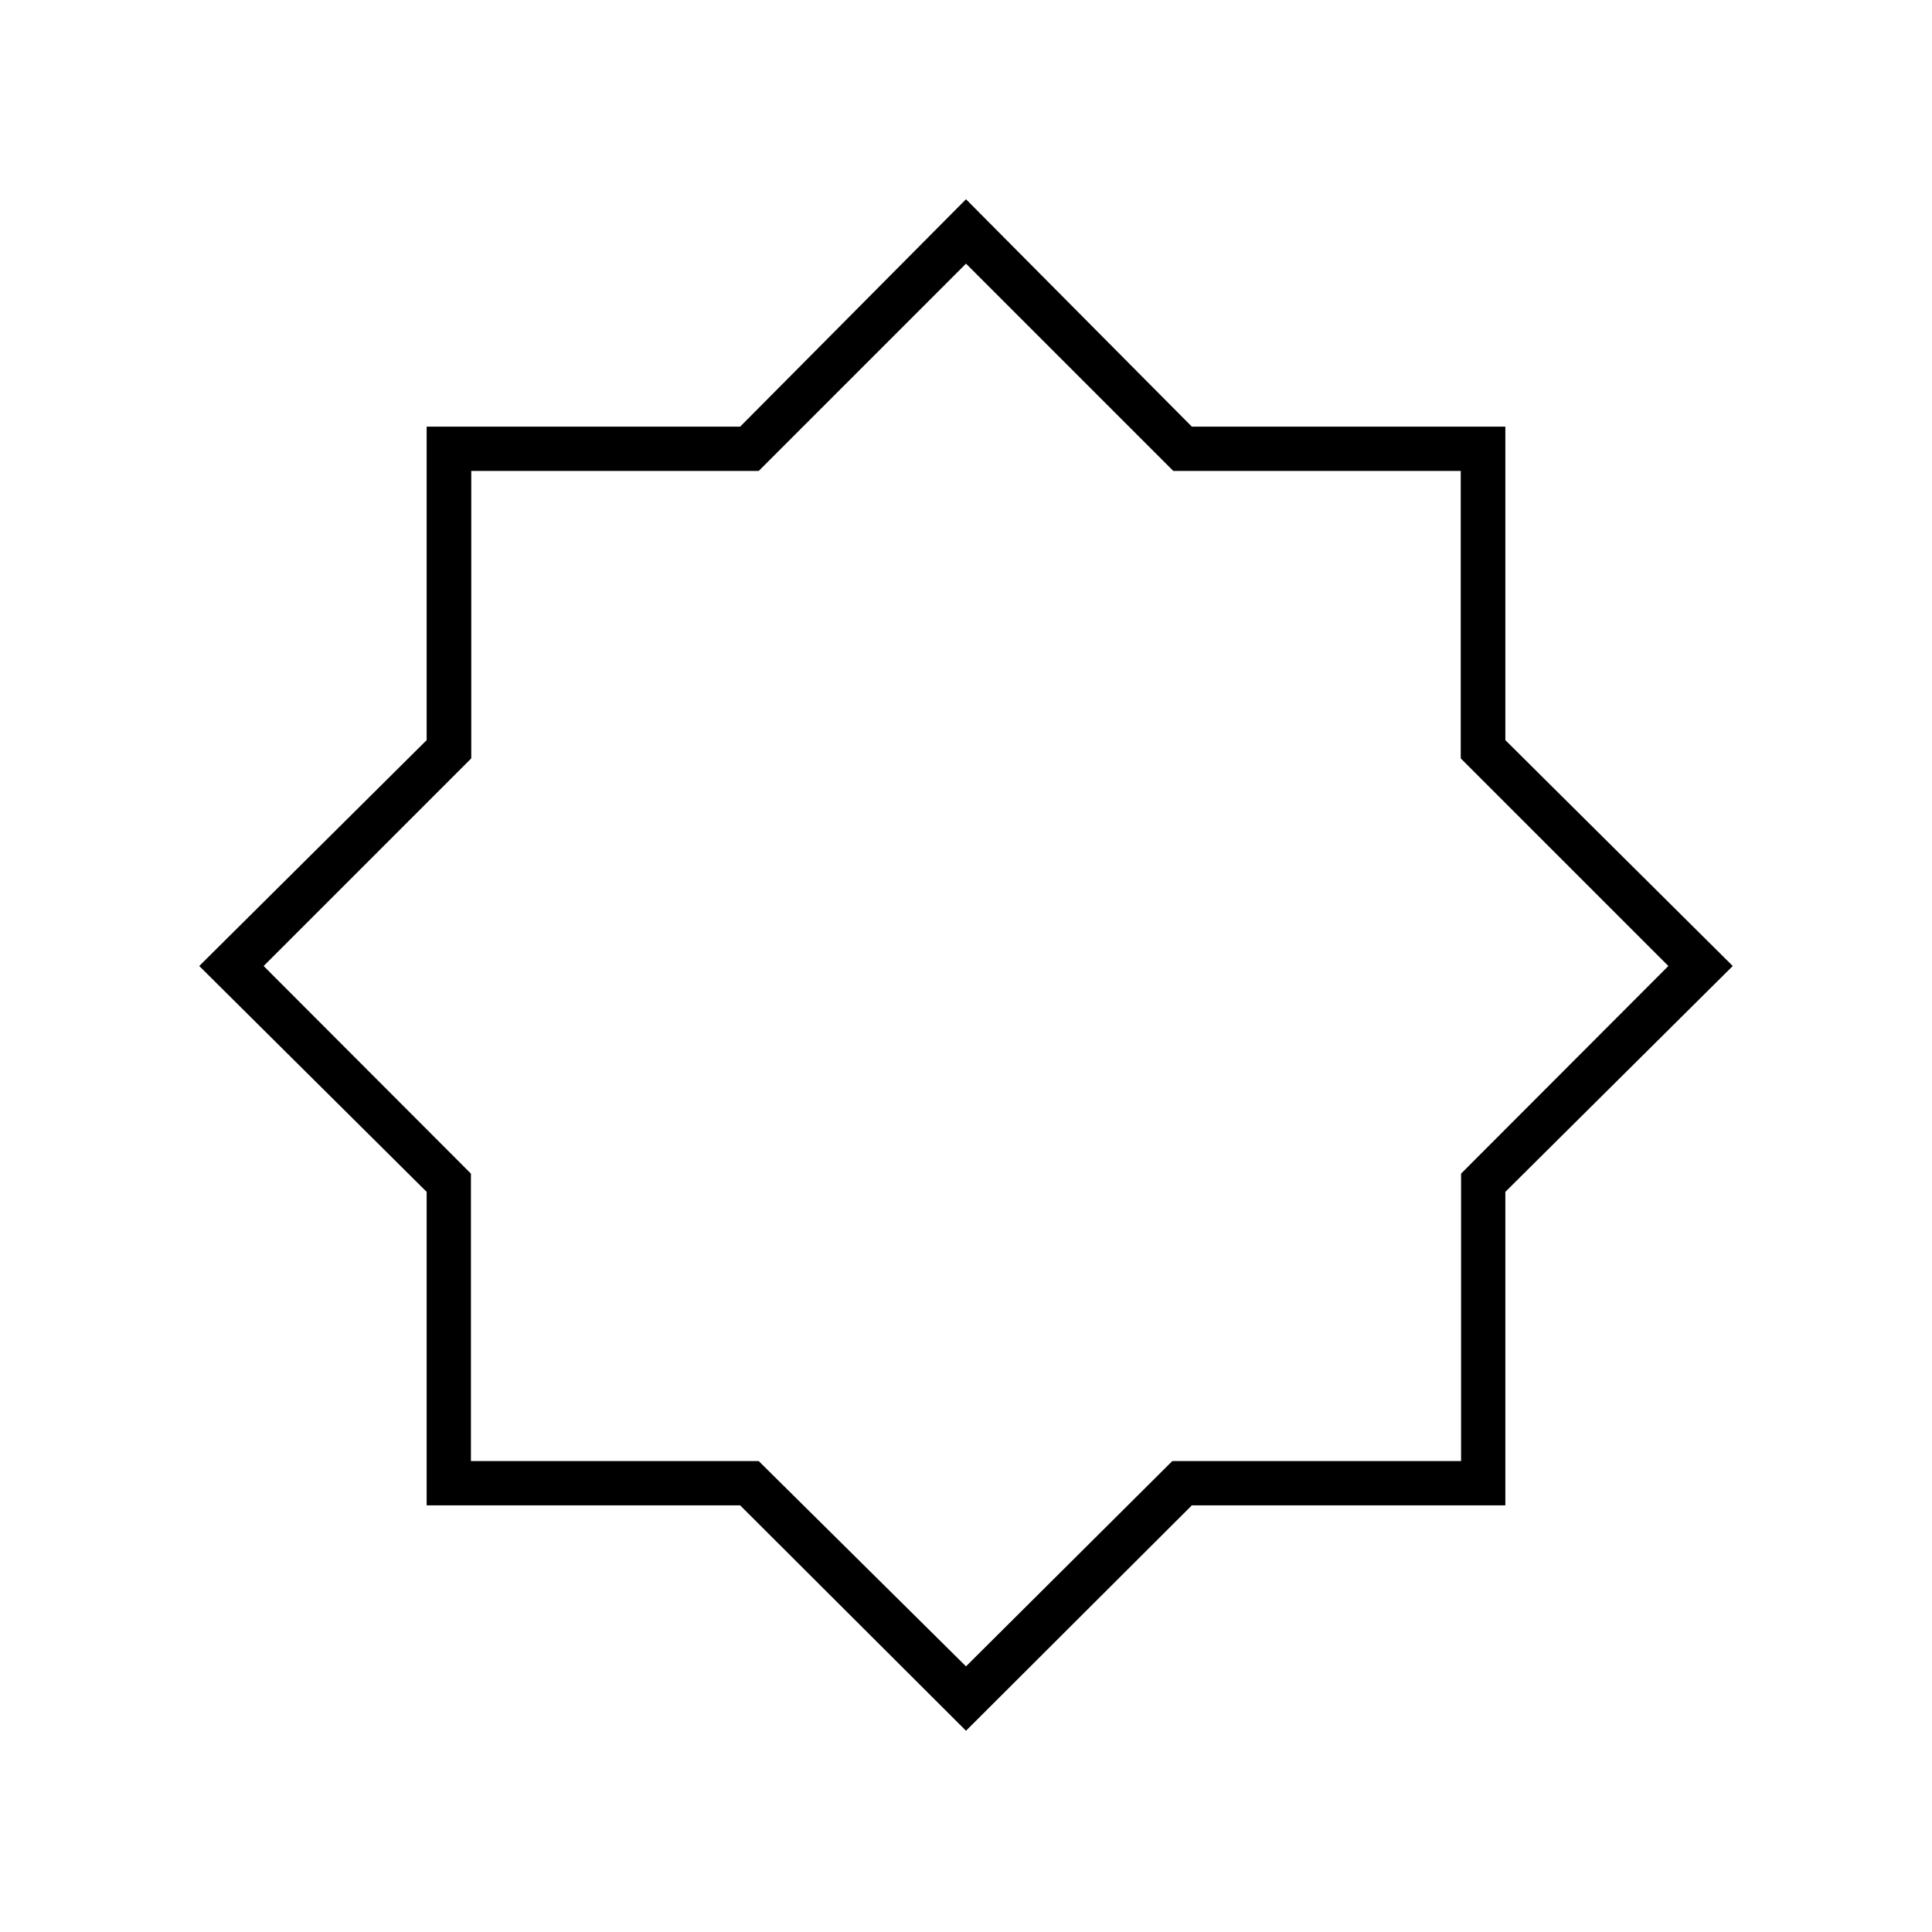 <svg xmlns="http://www.w3.org/2000/svg" width="48" height="48" viewBox="0 96 960 960"><path d="M480 956 367.775 844H212V688.225L99 576l113-112.225V308h155.775L480 195l112.225 113H748v155.775L861 576 748 688.225V844H592.225L480 956Zm0-380Zm0 348 102.5-102H726V679.167L829 576 725.833 472.833V330H583L480 227 377 330H234.167v142.833L131 576l103 103.167V822h143l103 102Z"/></svg>